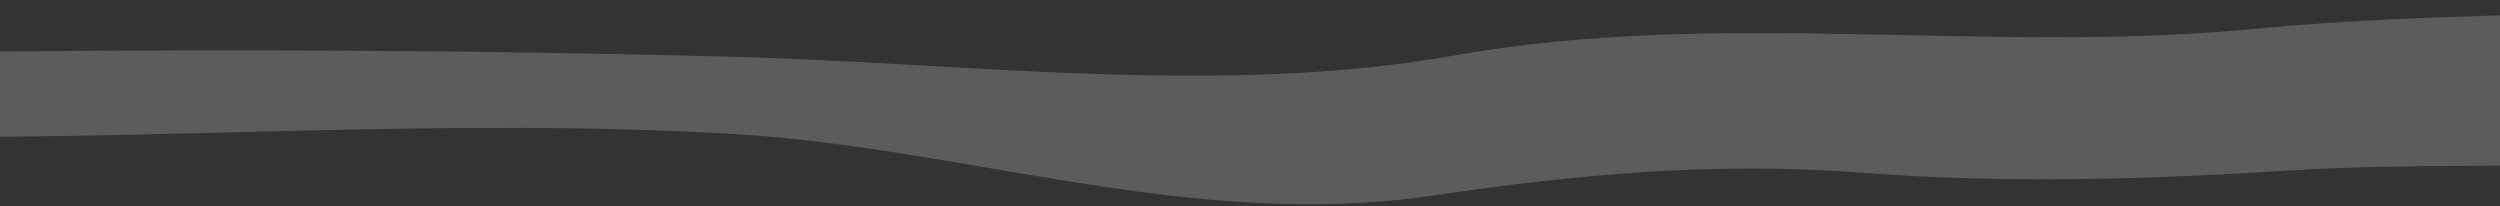 <svg width="545" height="45" viewBox="0 0 545 45" fill="none" xmlns="http://www.w3.org/2000/svg">
<rect x="0" y="0" width="545" height="45" fill="#333333" stroke="none"/>
<path d="M658.98 17.799C608.633 42.296 552.576 33.73 498.773 37.186C467.964 39.14 436.554 40.042 405.745 37.637C373.884 35.233 344.277 37.938 312.567 42.597C260.718 50.411 211.423 32.377 160.175 29.221C97.054 25.464 33.332 30.874 -29.788 29.672C-39.557 29.522 -39.557 11.938 -29.788 11.637C33.332 10.585 97.054 10.736 160.175 12.389C211.423 13.741 266.128 21.106 317.075 12.088C374.786 1.869 432.496 11.788 490.507 6.377C546.114 1.117 601.42 4.123 657.026 0.967C665.893 0.666 665.893 14.493 658.98 17.799Z" fill="white" fill-opacity="0.2"/>
</svg>
